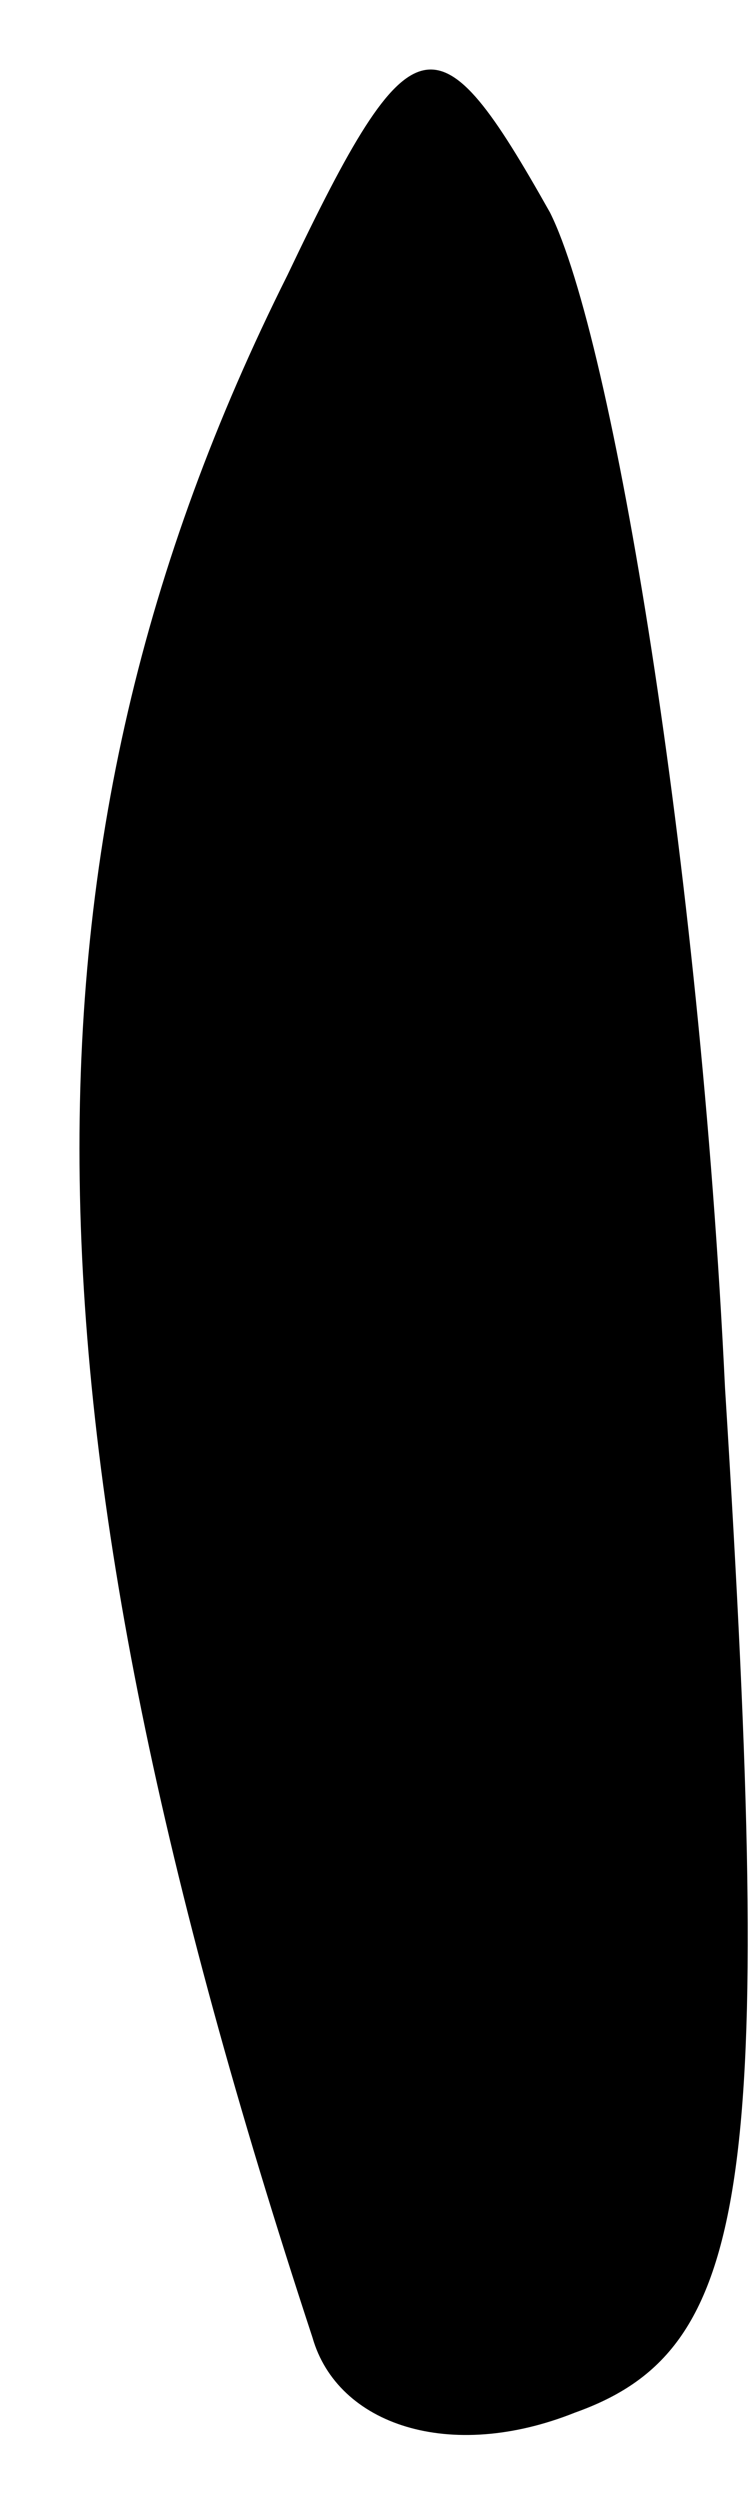 <?xml version="1.0" standalone="no"?>
<!DOCTYPE svg PUBLIC "-//W3C//DTD SVG 20010904//EN"
 "http://www.w3.org/TR/2001/REC-SVG-20010904/DTD/svg10.dtd">
<svg version="1.0" xmlns="http://www.w3.org/2000/svg"
 width="6pt" height="20pt" viewBox="0 0 6 20"
 preserveAspectRatio="xMidYMid meet">
<g transform="translate(0,20) scale(0.1,-0.1)"
fill="#000000" stroke="none">
<path fill="#000000" stroke="none" d="M23 178 c-23 -46 -22 -92 2 -165 2 -7
11 -10 21 -6 14 5 16 18 12 82 -2 42 -9 84 -14 94 -9 16 -11 16 -21 -5z"/>
</g>
</svg>
